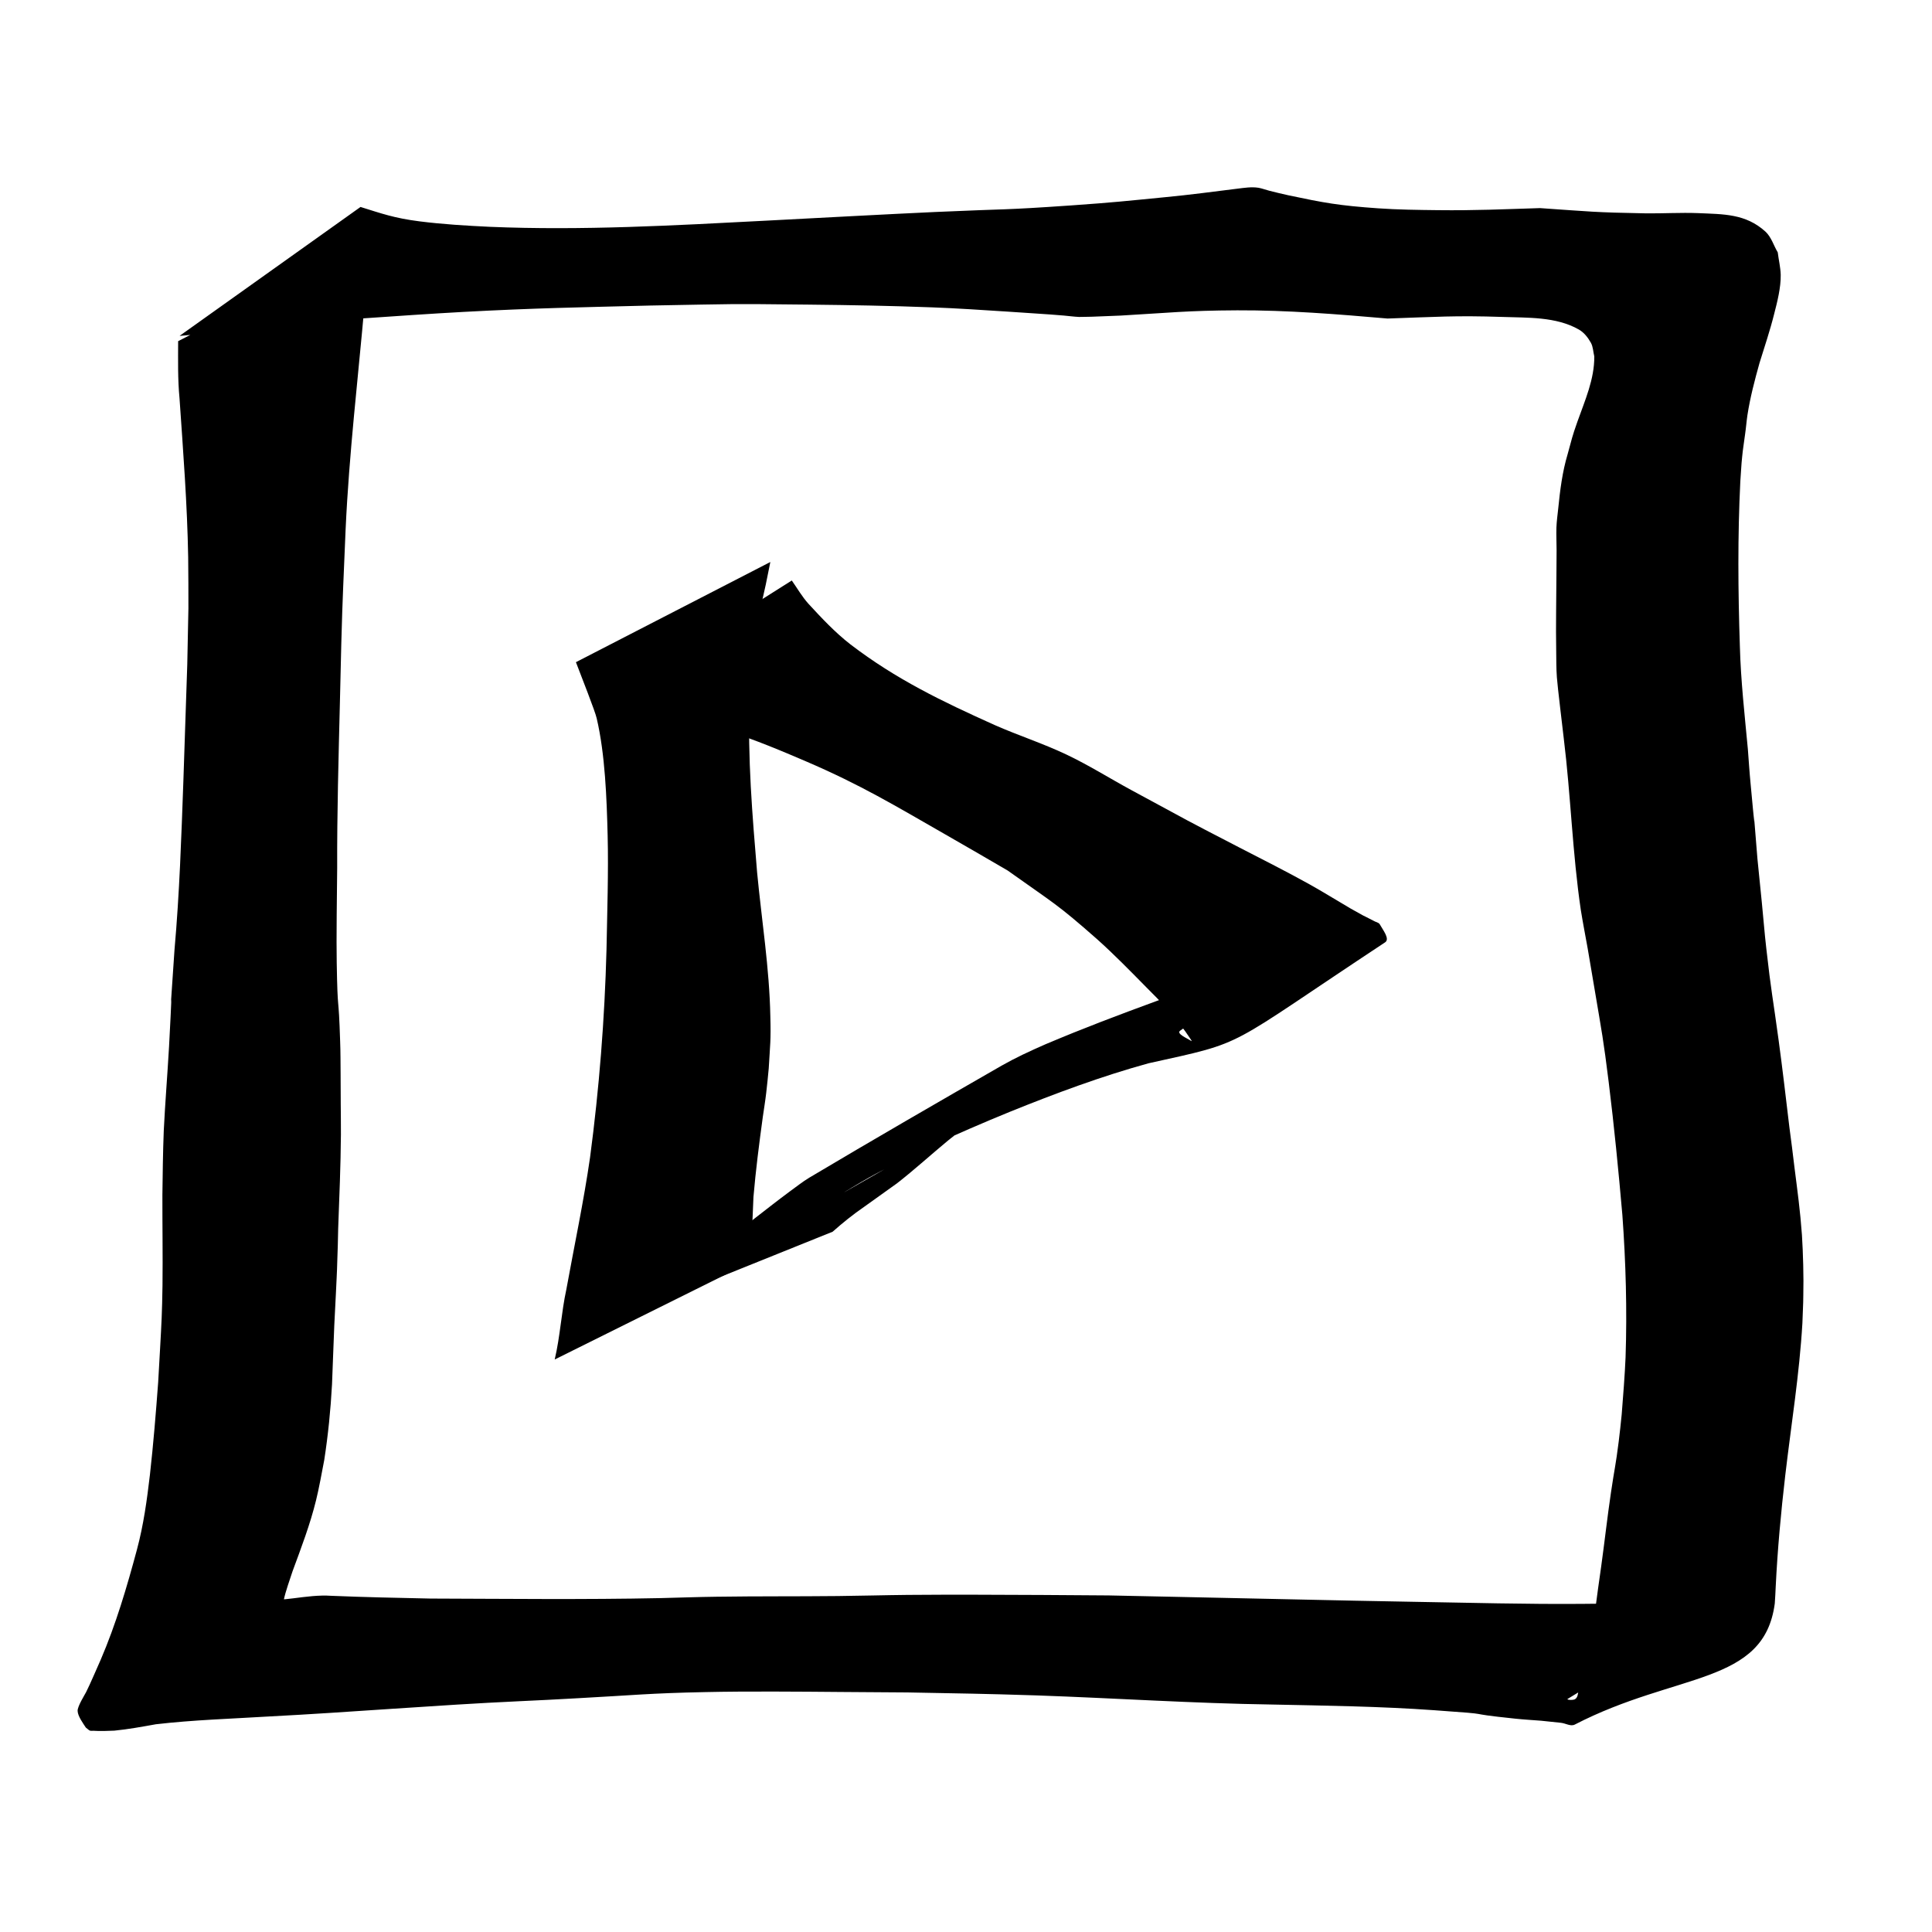<?xml version="1.0" encoding="UTF-8" standalone="no"?>
<!-- Created with Inkscape (http://www.inkscape.org/) -->

<svg
   width="32"
   height="32"
   viewBox="0 0 8.467 8.467"
   version="1.1"
   id="svg5"
   sodipodi:docname="touch_right.svg"
   inkscape:version="1.1 (c4e8f9e, 2021-05-24)"
   inkscape:export-filename="/home/rpolzer/src/aaaaxy/assets/sprites/touch_right.png"
   inkscape:export-xdpi="96"
   inkscape:export-ydpi="96"
   xmlns:inkscape="http://www.inkscape.org/namespaces/inkscape"
   xmlns:sodipodi="http://sodipodi.sourceforge.net/DTD/sodipodi-0.dtd"
   xmlns="http://www.w3.org/2000/svg"
   xmlns:svg="http://www.w3.org/2000/svg">
  <sodipodi:namedview
     id="namedview7"
     pagecolor="#ffffff"
     bordercolor="#666666"
     borderopacity="1.0"
     inkscape:pageshadow="2"
     inkscape:pageopacity="0.0"
     inkscape:pagecheckerboard="0"
     inkscape:document-units="mm"
     showgrid="false"
     units="px"
     width="32px"
     inkscape:zoom="34.99377"
     inkscape:cx="-2.0432208"
     inkscape:cy="15.774236"
     inkscape:window-width="3840"
     inkscape:window-height="2160"
     inkscape:window-x="0"
     inkscape:window-y="0"
     inkscape:window-maximized="1"
     inkscape:current-layer="layer1" />
  <defs
     id="defs2" />
  <g
     inkscape:label="Layer 1"
     inkscape:groupmode="layer"
     id="layer1">
    <path
       style="fill:#000000;stroke-width:0.265"
       id="path119"
       d="m 2.524,2.902 c 0.022,0.058 0.085,0.217 0.091,0.246 0.037,0.157 0.044,0.353 0.048,0.513 0.004,0.158 -0.002,0.342 -0.005,0.501 C 2.65,4.466 2.626,4.77 2.586,5.072 2.558,5.266 2.517,5.458 2.482,5.651 2.46,5.752 2.455,5.857 2.431,5.958 c 0,0 0.865,-0.43 0.865,-0.43 v 0 c -0.005,-0.094 0.003,-0.188 0.006,-0.282 0.01,-0.117 0.025,-0.234 0.041,-0.351 0.005,-0.035 0.011,-0.071 0.015,-0.106 0.004,-0.036 0.008,-0.072 0.011,-0.107 0.006,-0.105 0.01,-0.122 0.007,-0.228 C 3.372,4.243 3.338,4.033 3.318,3.823 3.297,3.572 3.276,3.32 3.285,3.067 c 0.004,-0.092 0.009,-0.183 0.022,-0.274 0.011,-0.078 0.033,-0.154 0.049,-0.231 0.007,-0.033 0.013,-0.066 0.02,-0.099 0,0 -0.852,0.439 -0.852,0.439 z" />
    <circle
       id="path125"
       style="fill:#000000;stroke:#000000;stroke-width:0.265"
       cx="5.846"
       cy="4.069"
       r="0" />
    <circle
       id="path127"
       style="fill:#000000;stroke:#000000;stroke-width:0.265"
       cx="5.846"
       cy="4.069"
       r="0" />
    <path
       style="fill:#000000;stroke-width:0.265"
       id="path131"
       d="m 2.671,3.049 c 0.053,0.018 0.106,0.037 0.16,0.053 0.347,0.104 0.349,0.083 0.702,0.235 0.24,0.103 0.388,0.193 0.61,0.32 0.091,0.052 0.182,0.105 0.273,0.158 0.205,0.146 0.215,0.145 0.392,0.301 0.074,0.066 0.147,0.141 0.217,0.212 0.086,0.087 0.055,0.054 0.125,0.135 0.025,0.032 0.038,0.046 0.059,0.078 0.004,0.007 0.019,0.026 0.012,0.021 C 5.202,4.55 5.154,4.53 5.172,4.517 5.391,4.356 5.643,4.245 5.865,4.089 5.923,4.048 5.734,4.141 5.668,4.167 5.348,4.29 5.022,4.398 4.704,4.526 c -0.04,0.016 -0.08,0.033 -0.121,0.05 -0.034,0.015 -0.068,0.03 -0.101,0.046 -0.031,0.015 -0.062,0.031 -0.092,0.048 -0.282,0.162 -0.564,0.325 -0.843,0.491 -0.03,0.018 -0.057,0.04 -0.085,0.06 -0.054,0.04 -0.097,0.074 -0.15,0.115 -0.119,0.094 -0.008,0.007 -0.118,0.092 -0.016,0.012 -0.031,0.025 -0.047,0.037 -0.036,0.026 -0.074,0.05 -0.111,0.073 -0.032,0.017 -0.058,0.041 -0.086,0.064 -0.007,0.006 -0.015,0.012 -0.022,0.017 -0.009,0.008 -0.019,0.016 -0.028,0.023 -0.046,0.038 -0.092,0.077 -0.14,0.114 0,0 0.889,-0.358 0.889,-0.358 v 0 c 0.044,-0.039 0.09,-0.076 0.138,-0.109 0.048,-0.034 0.096,-0.069 0.144,-0.103 0.077,-0.06 0.148,-0.125 0.223,-0.187 0.058,-0.046 0.073,-0.06 0.136,-0.103 0.026,-0.018 0.109,-0.069 0.08,-0.054 C 4.148,4.966 3.929,5.095 3.707,5.221 3.674,5.24 3.774,5.18 3.808,5.161 c 0.039,-0.022 0.079,-0.042 0.118,-0.063 0.047,-0.023 0.094,-0.048 0.142,-0.07 0.105,-0.049 0.253,-0.113 0.359,-0.156 0.198,-0.08 0.399,-0.155 0.606,-0.212 0.442,-0.098 0.322,-0.058 1.037,-0.53 0.023,-0.015 -0.01,-0.055 -0.023,-0.079 -0.005,-0.009 -0.019,-0.01 -0.028,-0.016 C 5.944,3.996 6.007,4.031 5.918,3.981 5.858,3.946 5.799,3.909 5.738,3.875 5.639,3.82 5.534,3.767 5.433,3.715 5.151,3.569 5.261,3.626 4.957,3.462 4.863,3.411 4.771,3.353 4.674,3.307 4.571,3.258 4.462,3.223 4.358,3.177 4.129,3.074 3.927,2.977 3.727,2.824 3.66,2.772 3.601,2.709 3.543,2.646 c -0.028,-0.031 -0.049,-0.068 -0.073,-0.102 0,0 -0.799,0.505 -0.799,0.505 z" />
    <path
       style="fill:#000000;stroke-width:0.265"
       id="path146"
       d="m 0.788,1.472 c 0.04,-0.004 0.081,-0.007 0.121,-0.011 C 1.01,1.449 1.111,1.434 1.212,1.424 1.339,1.412 1.467,1.404 1.595,1.395 1.74,1.385 1.885,1.375 2.03,1.367 2.347,1.35 2.538,1.347 2.851,1.339 3.247,1.332 3.168,1.331 3.545,1.335 c 0.186,0.002 0.356,0.005 0.54,0.012 0.11,0.004 0.225,0.012 0.336,0.019 0.081,0.006 0.162,0.01 0.242,0.017 0.023,0.002 0.043,0.005 0.066,0.006 0.019,8.88e-5 0.038,-8.335e-4 0.057,-0.001 0.042,-0.002 0.084,-0.003 0.126,-0.005 0.21,-0.012 0.289,-0.022 0.51,-0.023 0.22,-8.758e-4 0.44,0.017 0.659,0.036 0.21,-0.007 0.295,-0.014 0.504,-0.007 0.109,0.004 0.234,-0.002 0.334,0.055 0.023,0.013 0.04,0.035 0.053,0.058 0.01,0.018 0.01,0.04 0.015,0.06 8.732e-4,0.1 -0.041,0.193 -0.074,0.286 -0.024,0.068 -0.024,0.074 -0.043,0.143 -0.023,0.077 -0.033,0.157 -0.041,0.237 -0.003,0.028 -0.007,0.057 -0.008,0.085 -0.001,0.033 7.673e-4,0.065 7.673e-4,0.098 1.43e-5,0.035 -4.498e-4,0.071 -6.879e-4,0.106 -3.969e-4,0.112 -0.003,0.224 -0.001,0.336 5.027e-4,0.039 9.24e-5,0.077 0.003,0.116 0.002,0.033 0.027,0.239 0.03,0.266 0.031,0.251 0.038,0.504 0.075,0.754 0.009,0.056 0.02,0.112 0.03,0.168 0.01,0.061 0.021,0.122 0.031,0.183 0.031,0.184 0.038,0.216 0.061,0.402 0.024,0.194 0.043,0.388 0.06,0.583 0.015,0.207 0.021,0.415 0.014,0.623 -0.003,0.073 -0.011,0.177 -0.017,0.251 -0.004,0.039 -0.008,0.079 -0.013,0.118 -0.014,0.111 -0.018,0.115 -0.034,0.224 -0.016,0.108 -0.028,0.217 -0.043,0.325 -0.019,0.126 -0.032,0.254 -0.056,0.38 -0.012,0.063 -0.015,0.07 -0.03,0.128 -0.021,0.012 -0.006,0.06 -0.029,0.073 -0.009,0.005 -0.04,0.003 -0.031,-0.002 0.26,-0.161 0.53,-0.306 0.79,-0.468 0.02,-0.012 -0.045,0.014 -0.068,0.018 -0.035,0.006 -0.07,0.008 -0.105,0.012 -0.044,0.003 -0.088,0.005 -0.133,0.008 -0.192,0.01 -0.22,0.013 -0.421,0.014 -0.245,0.002 -0.49,-0.005 -0.735,-0.009 -0.352,-0.006 -0.704,-0.015 -1.056,-0.022 -0.095,-0.002 -0.189,-0.004 -0.284,-0.006 -0.097,-0.001 -0.195,-0.001 -0.292,-0.002 -0.212,-8.996e-4 -0.378,-0.002 -0.59,-2.91e-4 -0.102,9.789e-4 -0.204,0.004 -0.305,0.005 -0.191,0.002 -0.342,2.911e-4 -0.532,0.003 -0.082,0.001 -0.163,0.004 -0.245,0.006 -0.336,0.007 -0.673,0.003 -1.009,0.002 -0.144,-0.003 -0.289,-0.006 -0.433,-0.012 -0.056,-0.004 -0.112,0.004 -0.168,0.011 -0.022,0.003 -0.044,0.005 -0.066,0.006 -0.005,2.352e-4 -0.01,6.086e-4 -0.015,7.144e-4 -0.003,5.66e-5 -0.007,-0.002 -0.009,-2.646e-4 -0.002,0.002 0.001,0.005 0.002,0.007 0.018,0.007 0.016,0.039 0.034,0.047 0.004,0.002 0.005,-0.006 0.006,-0.01 0.003,-0.013 0.003,-0.027 0.006,-0.041 0.009,-0.043 0.026,-0.087 0.039,-0.128 0.038,-0.103 0.077,-0.205 0.103,-0.311 0.011,-0.043 0.028,-0.134 0.036,-0.177 0.017,-0.11 0.028,-0.22 0.034,-0.331 0.002,-0.043 0.008,-0.22 0.01,-0.26 0.002,-0.046 0.005,-0.092 0.007,-0.138 0.002,-0.047 0.005,-0.094 0.006,-0.141 0.002,-0.048 0.003,-0.096 0.004,-0.144 0.005,-0.137 0.011,-0.274 0.012,-0.412 2.201e-4,-0.044 -5.106e-4,-0.088 -7.646e-4,-0.132 -2.05e-4,-0.045 -2.27e-4,-0.09 -6.139e-4,-0.135 -4.074e-4,-0.047 -1.914e-4,-0.094 -0.002,-0.141 -0.007,-0.224 -0.011,-0.106 -0.015,-0.346 -0.002,-0.092 0.001,-0.324 0.002,-0.413 -8.069e-4,-0.243 0.006,-0.486 0.012,-0.729 0.002,-0.085 0.004,-0.169 0.006,-0.254 0.006,-0.224 0.01,-0.28 0.019,-0.503 0.015,-0.329 0.054,-0.657 0.083,-0.985 0.012,-0.086 0.006,-0.172 0.001,-0.258 0,0 -0.818,0.419 -0.818,0.419 v 0 c -1.4734e-4,0.083 -0.002,0.167 0.006,0.25 0.016,0.233 0.034,0.465 0.038,0.698 0.001,0.074 9.3927e-4,0.149 0.001,0.223 -0.002,0.082 -0.003,0.164 -0.005,0.246 -0.003,0.104 -0.014,0.406 -0.017,0.509 -0.009,0.248 -0.017,0.495 -0.039,0.742 -0.033,0.495 0.001,-0.041 -0.024,0.426 -0.007,0.122 -0.017,0.244 -0.023,0.366 -0.002,0.048 -0.003,0.096 -0.004,0.145 -9.7632e-4,0.046 -0.001,0.091 -0.002,0.137 -3.0163e-4,0.132 0.002,0.264 4.4979e-4,0.396 -0.002,0.124 -0.004,0.159 -0.011,0.284 -0.003,0.047 -0.005,0.094 -0.008,0.141 -0.01,0.135 -0.021,0.27 -0.036,0.404 -0.013,0.111 -0.028,0.221 -0.057,0.329 -0.044,0.164 -0.092,0.327 -0.159,0.483 -0.018,0.04 -0.044,0.102 -0.064,0.142 -0.005,0.01 -0.038,0.062 -0.037,0.082 6.4029e-4,0.023 0.025,0.056 0.036,0.073 0.006,0.004 0.011,0.01 0.017,0.013 0.005,0.002 0.011,9.525e-4 0.016,0.001 0.031,0.002 0.061,7.409e-4 0.092,-5.556e-4 0.061,-0.006 0.121,-0.017 0.182,-0.028 0.164,-0.019 0.329,-0.024 0.493,-0.034 0.367,-0.019 0.733,-0.05 1.1,-0.067 0.085,-0.004 0.169,-0.008 0.254,-0.013 0.244,-0.013 0.313,-0.022 0.562,-0.027 0.177,-0.004 0.417,-0.002 0.594,-4.762e-4 0.097,5.821e-4 0.193,0.001 0.29,0.002 0.251,0.005 0.316,0.005 0.566,0.013 0.344,0.012 0.688,0.035 1.033,0.04 0.237,0.005 0.475,0.008 0.711,0.025 0.299,0.021 0.096,0.01 0.355,0.037 0.038,0.004 0.075,0.006 0.113,0.009 0.029,0.003 0.057,0.006 0.086,0.009 0.021,0.002 0.043,0.017 0.061,0.008 C 7.348,7.327 7.731,7.386 7.778,7.027 c 9.26e-4,-0.007 0.004,-0.07 0.004,-0.072 0.008,-0.164 0.023,-0.327 0.042,-0.49 0.026,-0.222 0.062,-0.443 0.075,-0.666 0.001,-0.041 0.004,-0.082 0.004,-0.123 C 7.905,5.597 7.902,5.491 7.897,5.412 7.889,5.302 7.878,5.225 7.864,5.114 7.857,5.056 7.85,4.998 7.842,4.94 7.827,4.815 7.812,4.685 7.795,4.56 7.77,4.375 7.762,4.346 7.741,4.158 7.733,4.09 7.728,4.021 7.721,3.953 7.715,3.89 7.708,3.827 7.702,3.764 7.666,3.322 7.709,3.838 7.672,3.435 7.667,3.384 7.664,3.334 7.66,3.283 7.646,3.133 7.629,2.983 7.625,2.833 7.617,2.591 7.615,2.35 7.627,2.109 c 0.003,-0.036 0.004,-0.071 0.008,-0.107 0.003,-0.034 0.009,-0.067 0.013,-0.1 0.004,-0.027 0.006,-0.055 0.01,-0.082 C 7.67,1.742 7.69,1.666 7.711,1.591 7.733,1.52 7.757,1.449 7.775,1.377 7.789,1.323 7.805,1.26 7.804,1.204 7.803,1.171 7.795,1.139 7.791,1.106 7.773,1.076 7.763,1.039 7.737,1.015 7.65,0.936 7.553,0.939 7.442,0.934 7.365,0.931 7.288,0.936 7.212,0.935 6.986,0.931 6.968,0.927 6.749,0.912 6.585,0.917 6.467,0.923 6.3,0.921 6.213,0.92 6.127,0.919 6.04,0.913 5.868,0.901 5.803,0.889 5.647,0.856 c -0.028,-0.006 -0.056,-0.013 -0.084,-0.02 -0.016,-0.004 -0.031,-0.01 -0.047,-0.013 -0.032,-0.005 -0.062,1.9389e-4 -0.094,0.004 -0.104,0.013 -0.209,0.027 -0.314,0.037 -0.174,0.017 -0.225,0.023 -0.41,0.036 -0.317,0.022 -0.264,0.014 -0.598,0.029 -0.178,0.008 -0.569,0.029 -0.741,0.038 C 2.955,0.988 2.551,1.011 2.146,0.994 2.043,0.989 1.94,0.983 1.838,0.97 1.728,0.956 1.673,0.936 1.58,0.907 c 0,0 -0.793,0.565 -0.793,0.565 z" />
  </g>
</svg>
